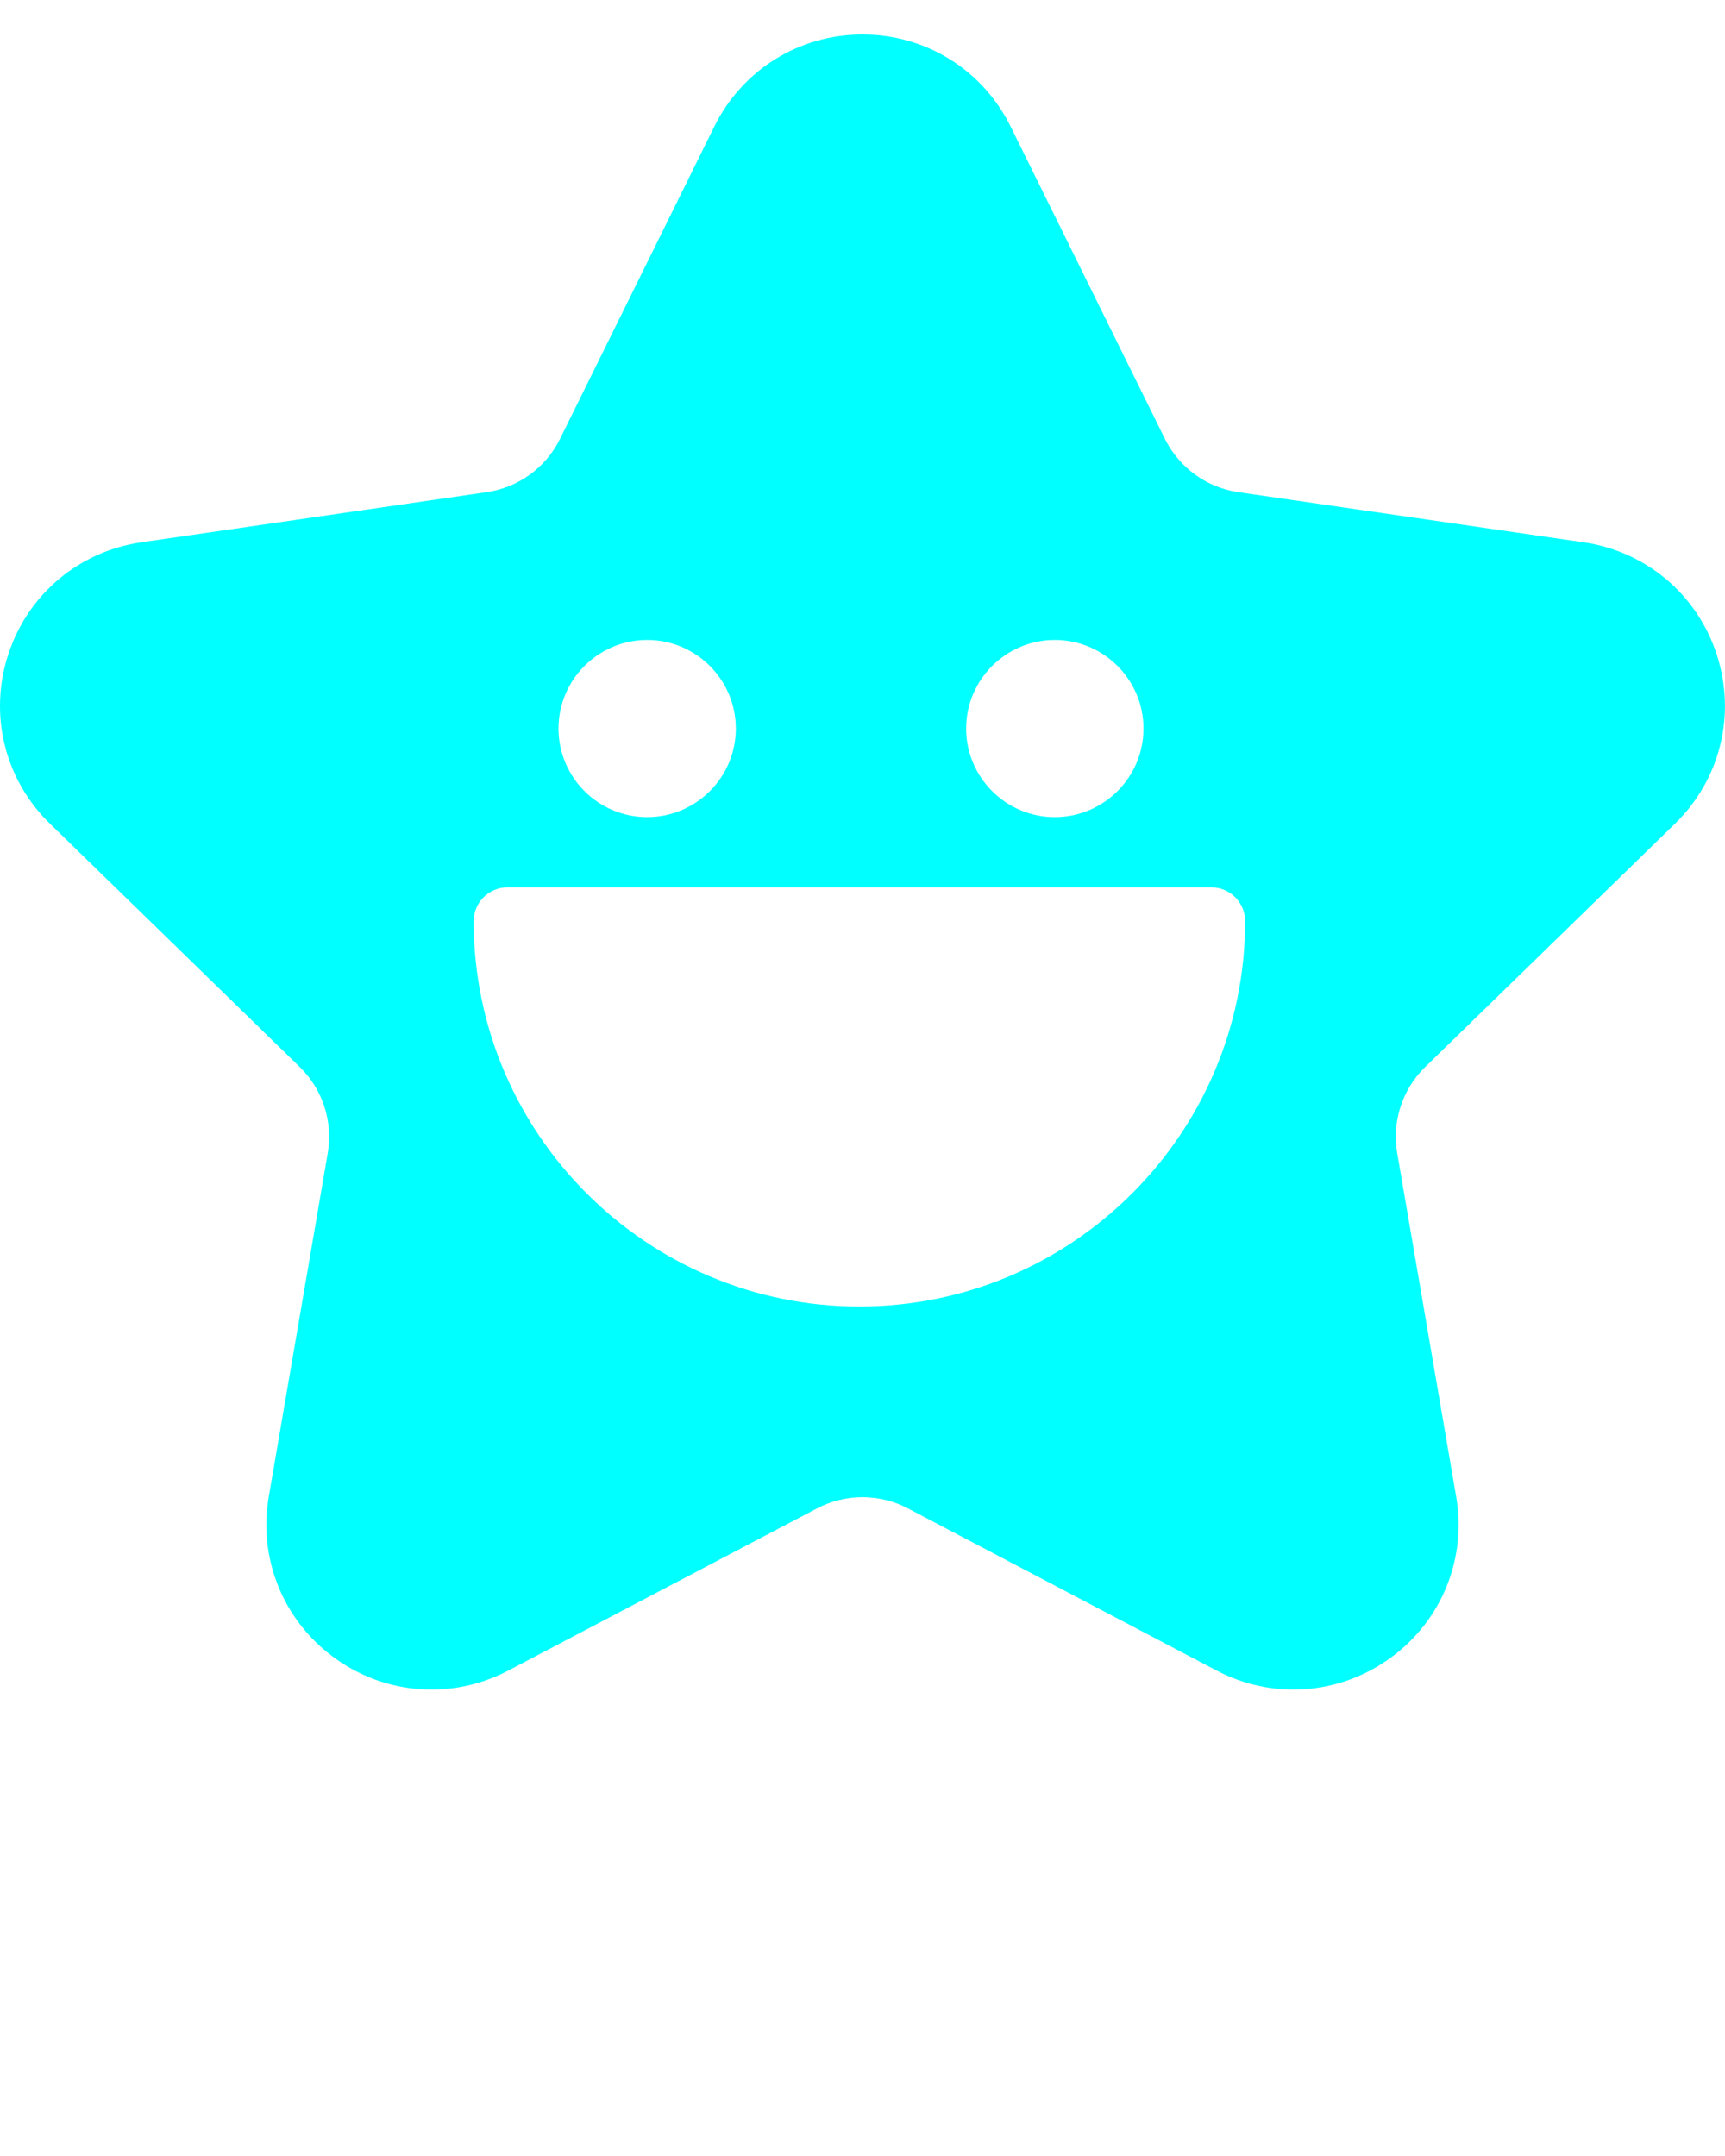 <svg xmlns="http://www.w3.org/2000/svg" xmlns:xlink="http://www.w3.org/1999/xlink" viewBox="0 0 100 125" version="1.1" x="0px" y="0px"><g stroke="none" stroke-width="1" fill="none" fill-rule="evenodd"><g fill="#0ff"><path d="M49.821,75.749 C37.491,75.749 27.46,65.726 27.46,53.406 C27.46,52.324 28.338,51.447 29.421,51.447 L70.221,51.447 C71.304,51.447 72.182,52.324 72.182,53.406 C72.182,65.726 62.151,75.749 49.821,75.749 L49.821,75.749 Z M37.518,37.102 C40.352,37.102 42.658,39.406 42.658,42.238 C42.658,45.071 40.352,47.375 37.518,47.375 C34.683,47.375 32.377,45.071 32.377,42.238 C32.377,39.406 34.683,37.102 37.518,37.102 L37.518,37.102 Z M61.149,37.102 C63.984,37.102 66.29,39.406 66.29,42.238 C66.29,45.071 63.984,47.375 61.149,47.375 C58.315,47.375 56.008,45.071 56.008,42.238 C56.008,39.406 58.315,37.102 61.149,37.102 L61.149,37.102 Z M97.099,47.759 C99.728,45.198 100.656,41.44 99.522,37.951 C98.387,34.462 95.425,31.967 91.792,31.439 L71.788,28.535 C69.946,28.268 68.355,27.112 67.531,25.445 L58.585,7.333 C56.96,4.043 53.67,2 49.999,2 L49.999,2 C46.328,2 43.037,4.044 41.412,7.333 L32.466,25.445 C31.643,27.112 30.051,28.268 28.209,28.535 L8.205,31.439 C4.572,31.967 1.61,34.462 0.476,37.951 C-0.659,41.44 0.27,45.198 2.899,47.759 L17.374,61.857 C18.706,63.155 19.314,65.024 19,66.857 L15.583,86.764 C14.962,90.38 16.422,93.965 19.392,96.121 C21.07,97.34 23.034,97.959 25.011,97.959 C26.533,97.959 28.063,97.592 29.476,96.85 L47.368,87.451 C49.015,86.586 50.982,86.586 52.63,87.451 L70.522,96.85 C73.772,98.557 77.635,98.278 80.606,96.121 C83.576,93.965 85.036,90.38 84.415,86.764 L80.998,66.857 C80.683,65.024 81.291,63.155 82.624,61.857 L97.099,47.759 Z"/></g></g></svg>